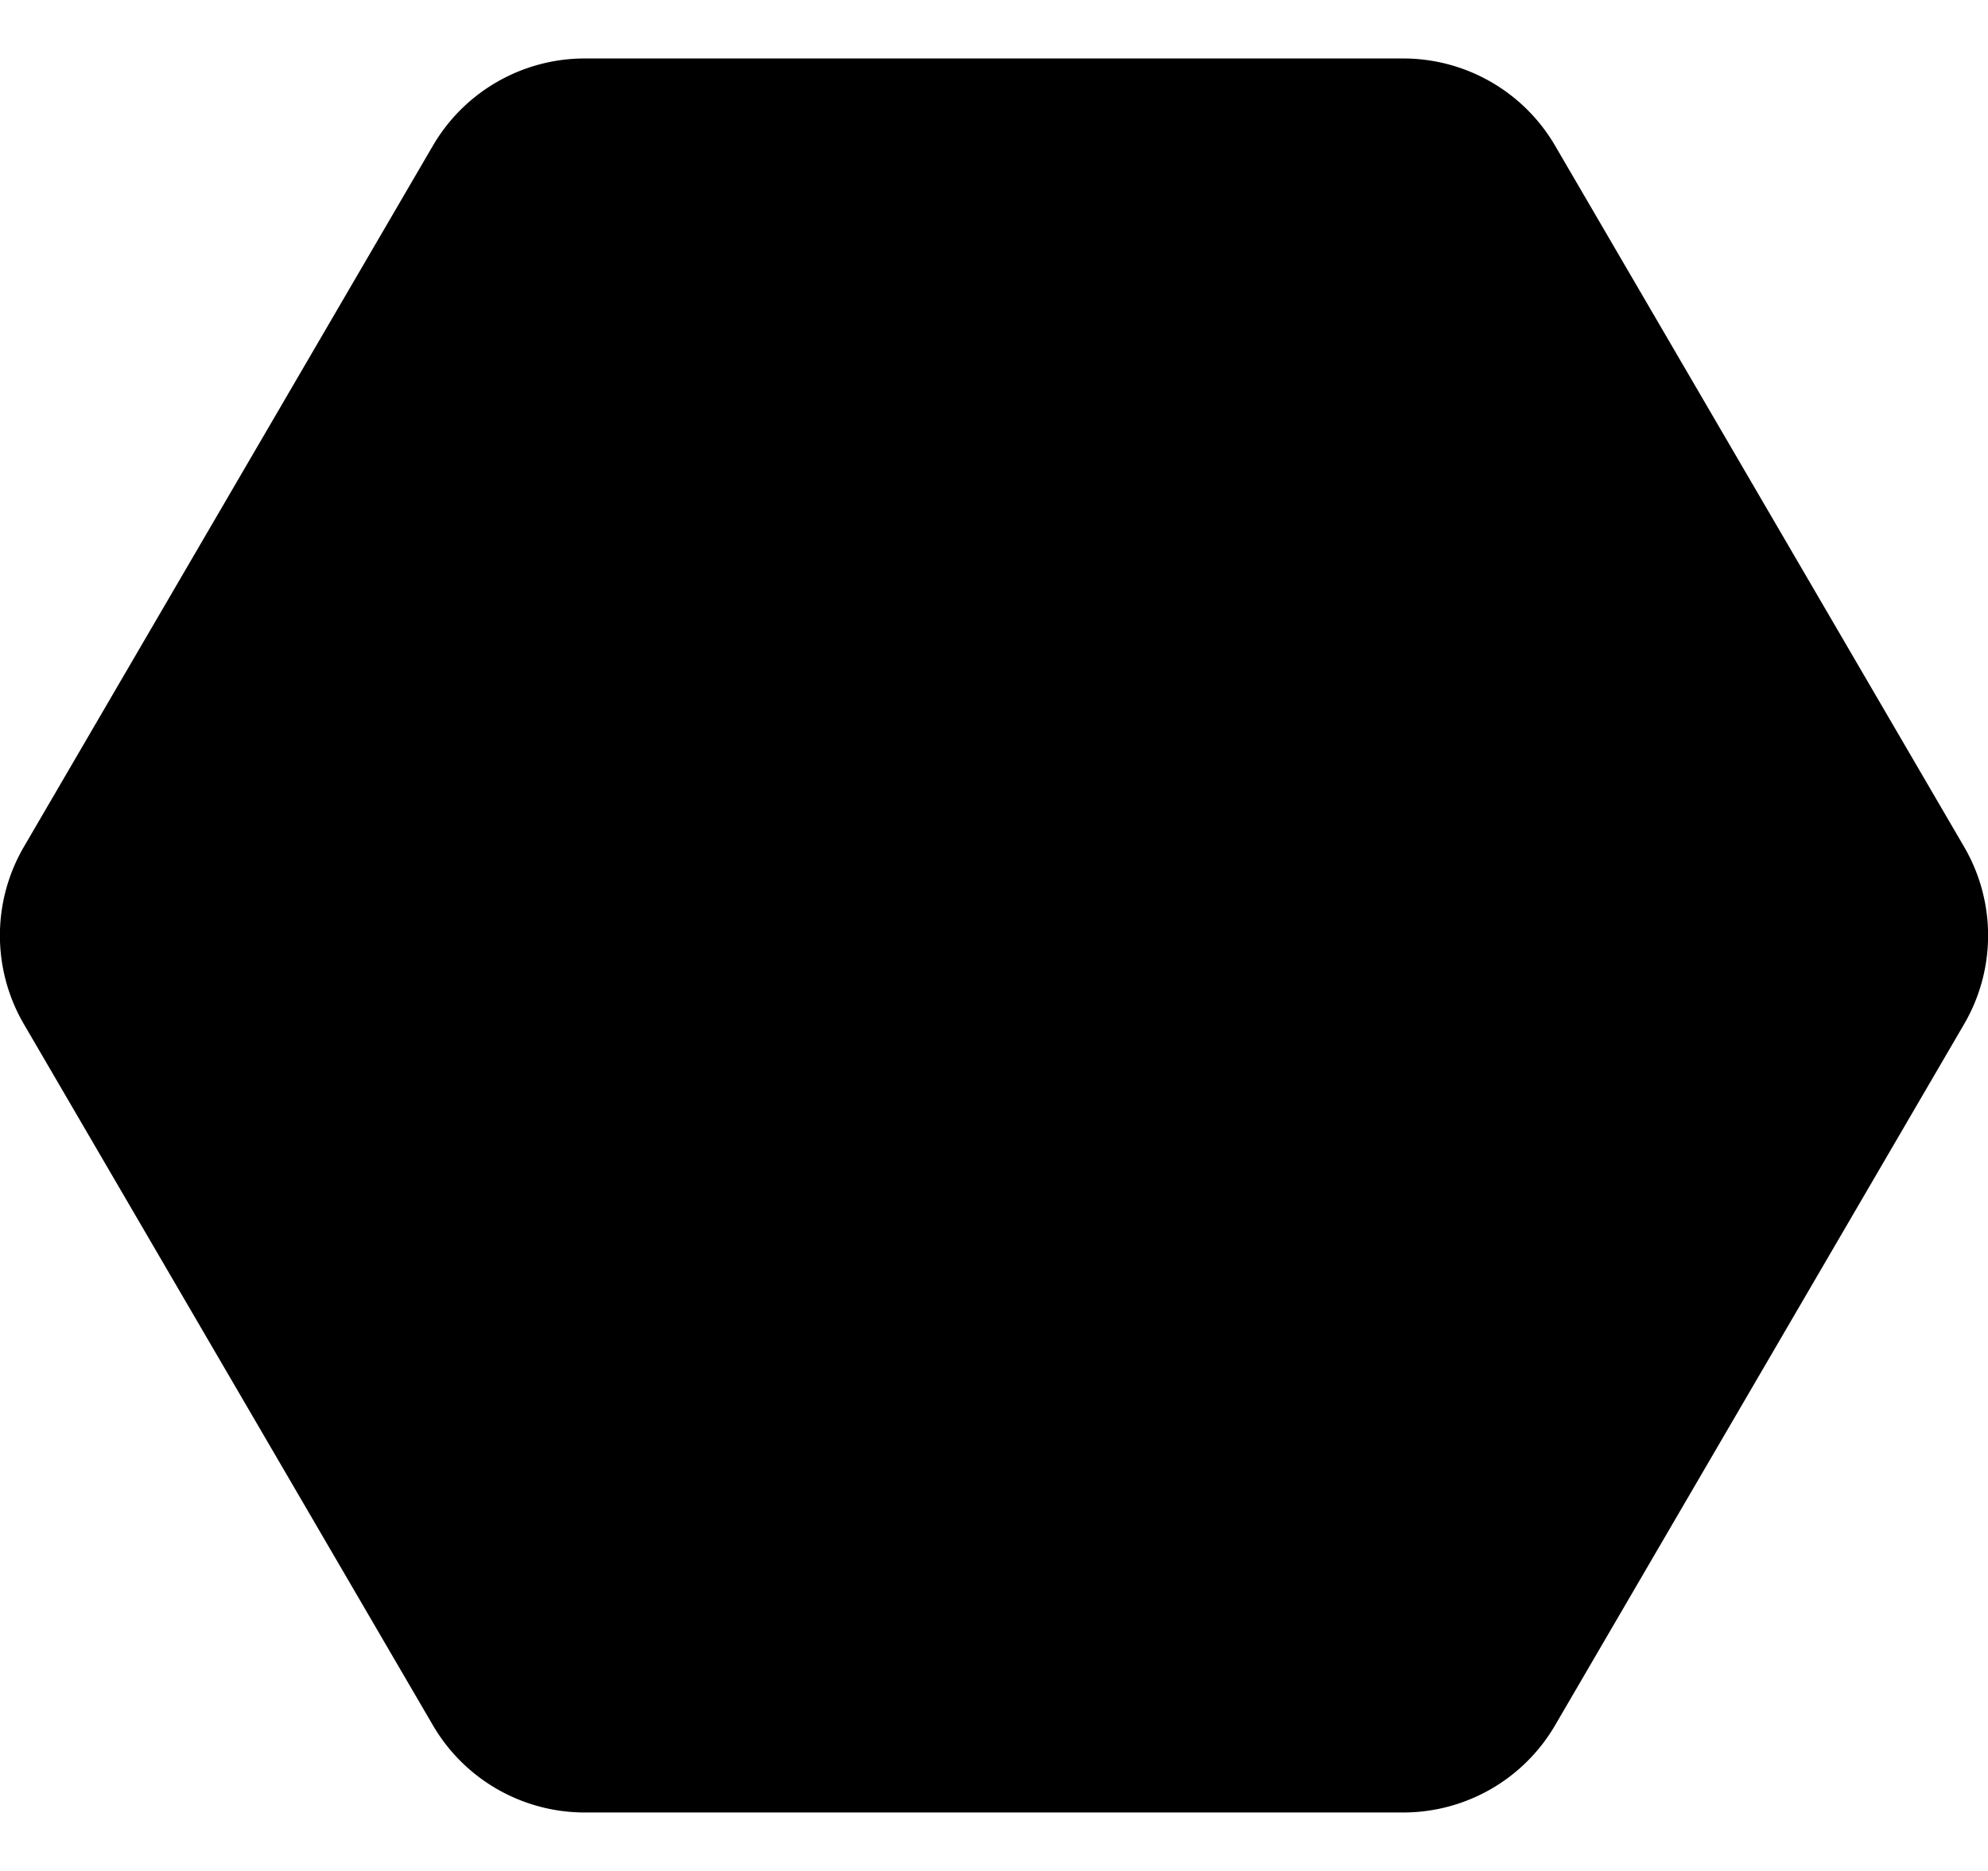 <svg xmlns="http://www.w3.org/2000/svg" viewBox="0 0 544 512"><defs><style>.fa-secondary{opacity:.4}</style></defs><path d="M6.5 231.8l112-192A48.11 48.11 0 0 1 160 16h224a48.11 48.11 0 0 1 41.5 23.8l112 192a48.14 48.14 0 0 1 0 48.4l-112 192A48.11 48.11 0 0 1 384 496H160a48.11 48.11 0 0 1-41.5-23.8l-112-192a48.14 48.14 0 0 1 0-48.4z" class="fa-primary"/></svg>
